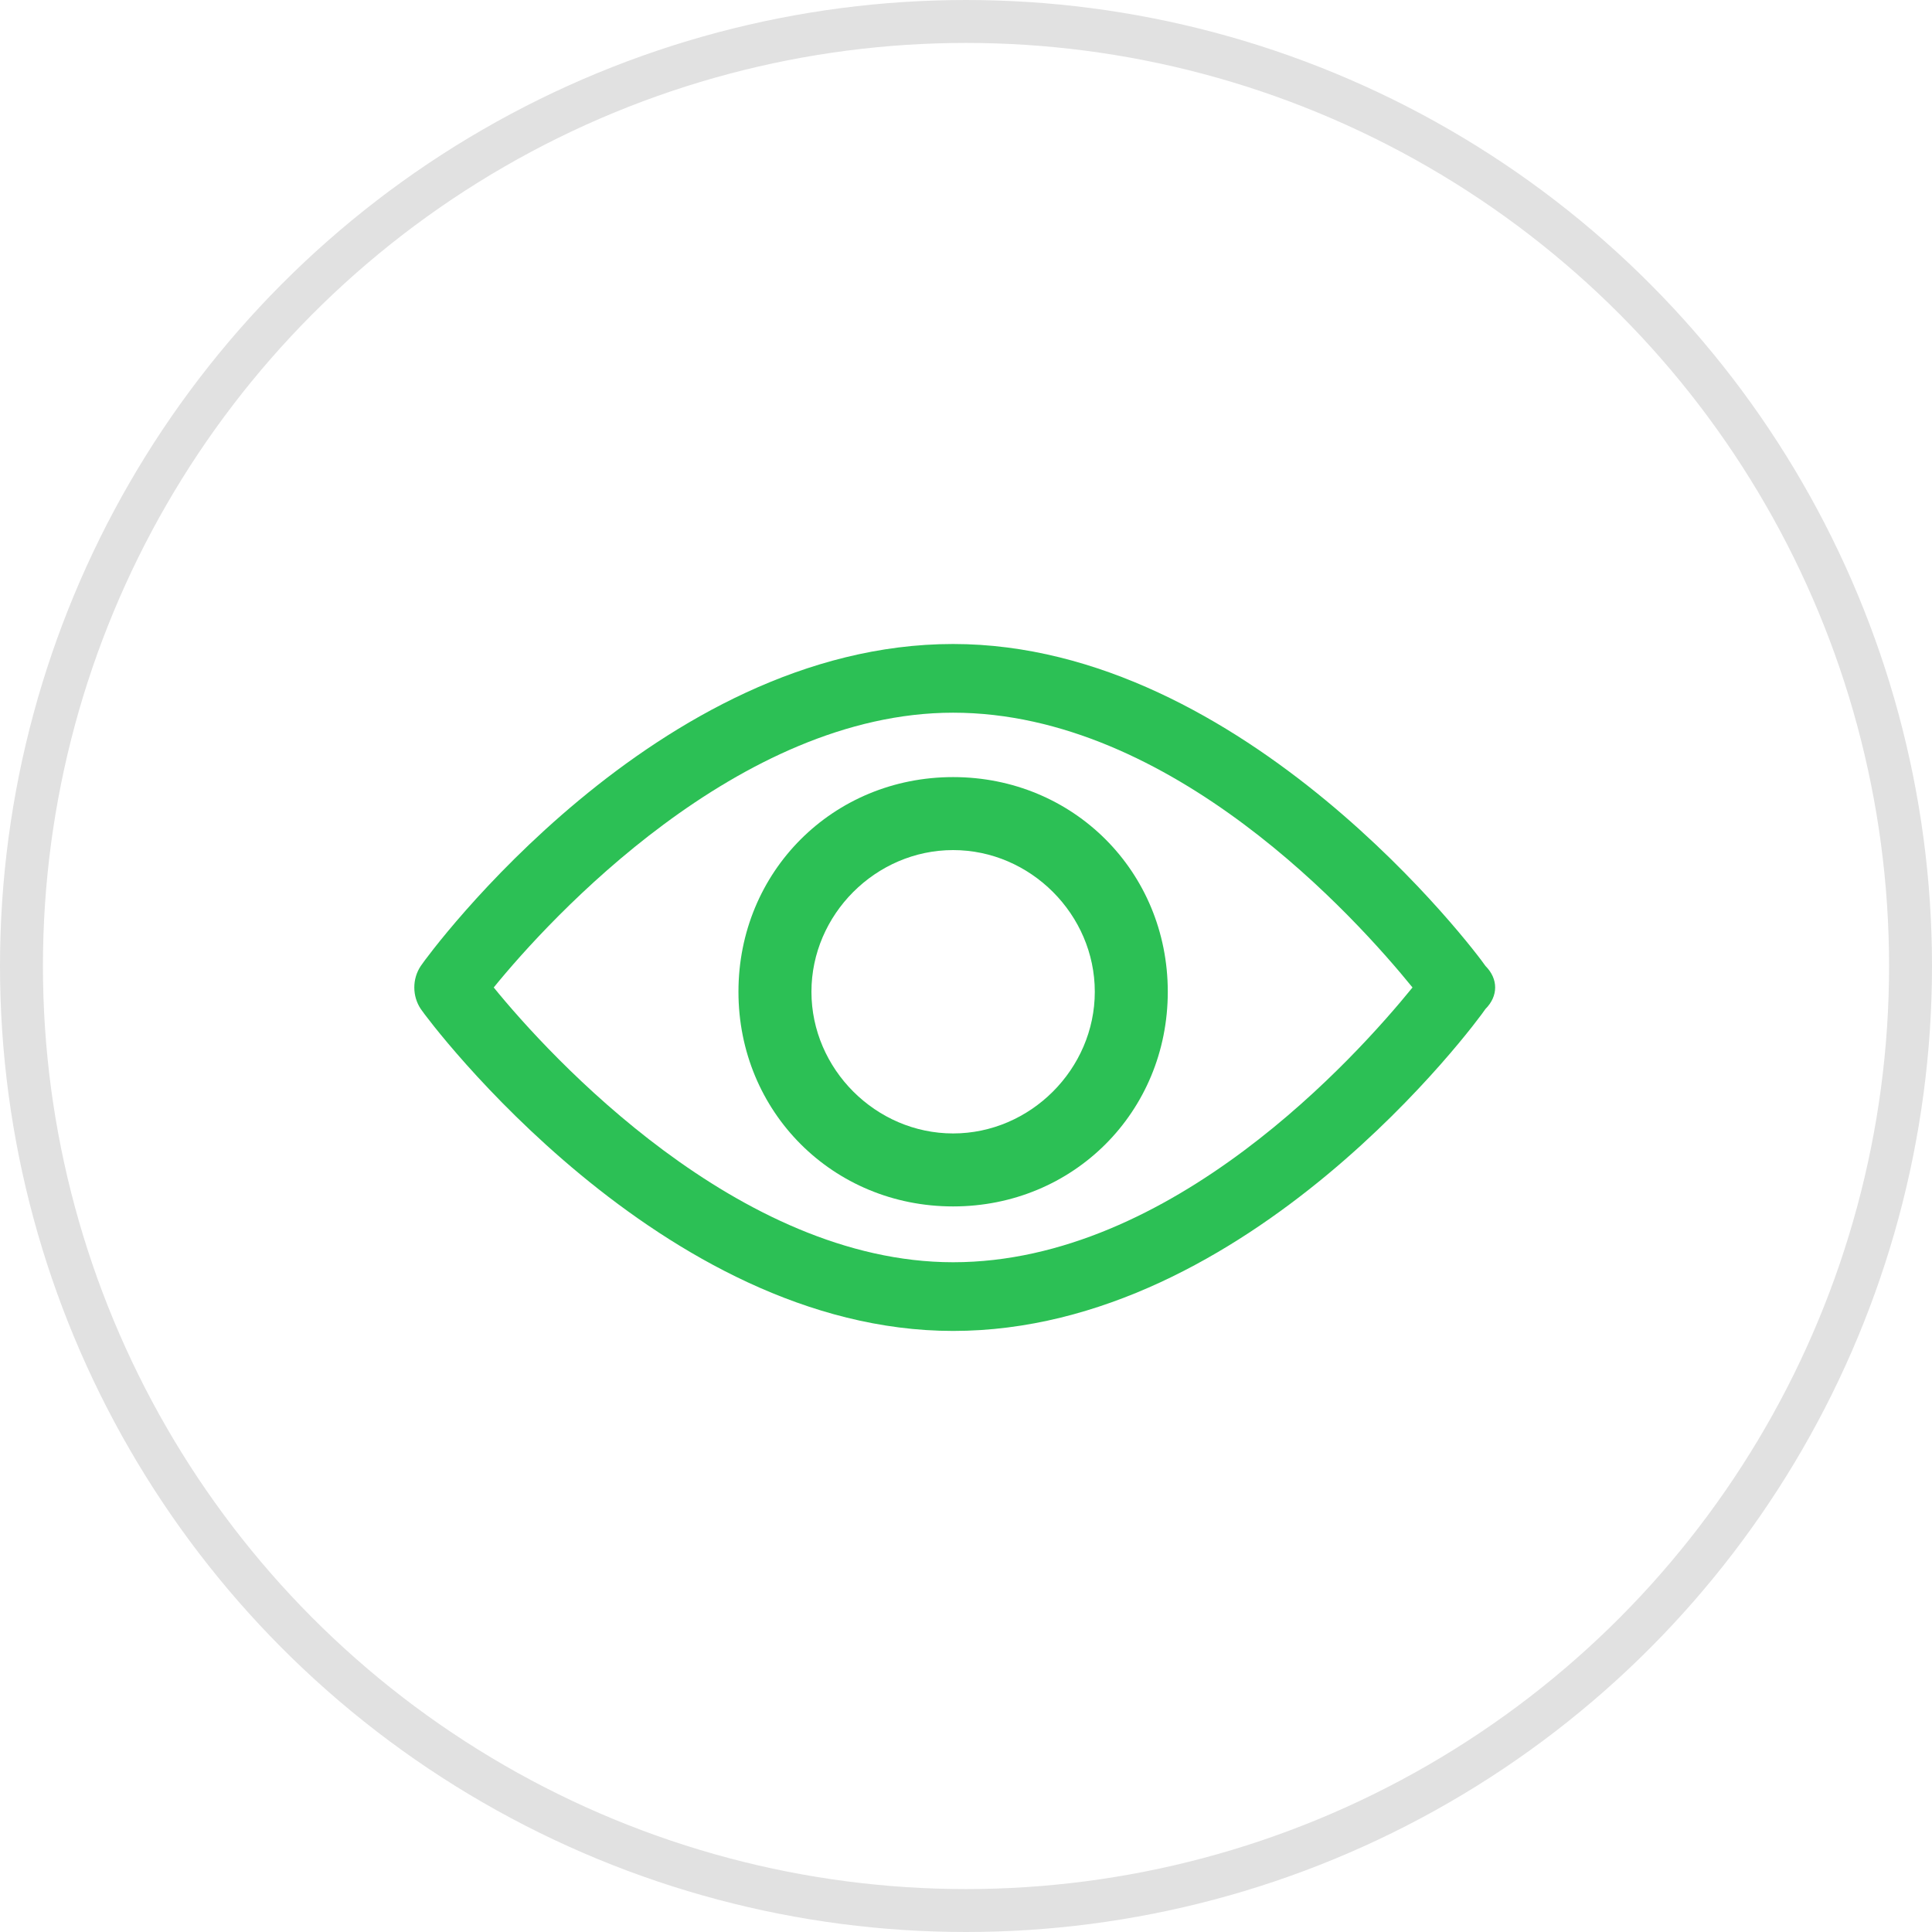 <?xml version="1.0" encoding="utf-8"?>
<!-- Generator: Adobe Illustrator 22.0.0, SVG Export Plug-In . SVG Version: 6.00 Build 0)  -->
<svg version="1.1" id="Layer_1" xmlns="http://www.w3.org/2000/svg" xmlns:xlink="http://www.w3.org/1999/xlink" x="0px" y="0px"
	 viewBox="0 0 45 45" style="enable-background:new 0 0 45 45;" xml:space="preserve">
<style type="text/css">
	.st0{fill:none;}
	.st1{fill:none;stroke:#E1E1E1;}
	.st2{fill:#2CC055;}
</style>
<g id="Group_1012" transform="translate(1608 -16796)">
	<g id="Group_908" transform="translate(0 -541)">
		<g id="Ellipse_187" transform="translate(98 1519)">
			<circle class="st0" cx="-1683.5" cy="15840.5" r="22.5"/>
			<circle class="st1" cx="-1683.5" cy="15840.5" r="22"/>
		</g>
	</g>
	<g id="Group_911">
		<path id="Path_6807" class="st2" d="M-1573.4,16818.5c-0.2-0.3-5.6-7.5-12.4-7.5c-6.9,0-12.2,7.2-12.4,7.5c-0.2,0.3-0.2,0.7,0,1
			c0.2,0.3,5.6,7.5,12.4,7.5c6.9,0,12.2-7.2,12.4-7.5C-1573.1,16819.2-1573.1,16818.8-1573.4,16818.5z M-1585.8,16825.4
			c-5,0-9.4-4.8-10.7-6.4c1.3-1.6,5.7-6.4,10.7-6.4c5.1,0,9.4,4.8,10.7,6.4C-1576.4,16820.6-1580.7,16825.4-1585.8,16825.4z"/>
		<path id="Path_6808" class="st2" d="M-1585.8,16814.1c-2.8,0-5,2.2-5,5c0,2.8,2.2,5,5,5c2.8,0,5-2.2,5-5
			C-1580.8,16816.3-1583,16814.1-1585.8,16814.1z M-1585.8,16822.4c-1.8,0-3.3-1.5-3.3-3.3c0-1.8,1.5-3.3,3.3-3.3
			c1.8,0,3.3,1.5,3.3,3.3l0,0C-1582.5,16820.9-1584,16822.4-1585.8,16822.4L-1585.8,16822.4z"/>
	</g>
</g>
</svg>
